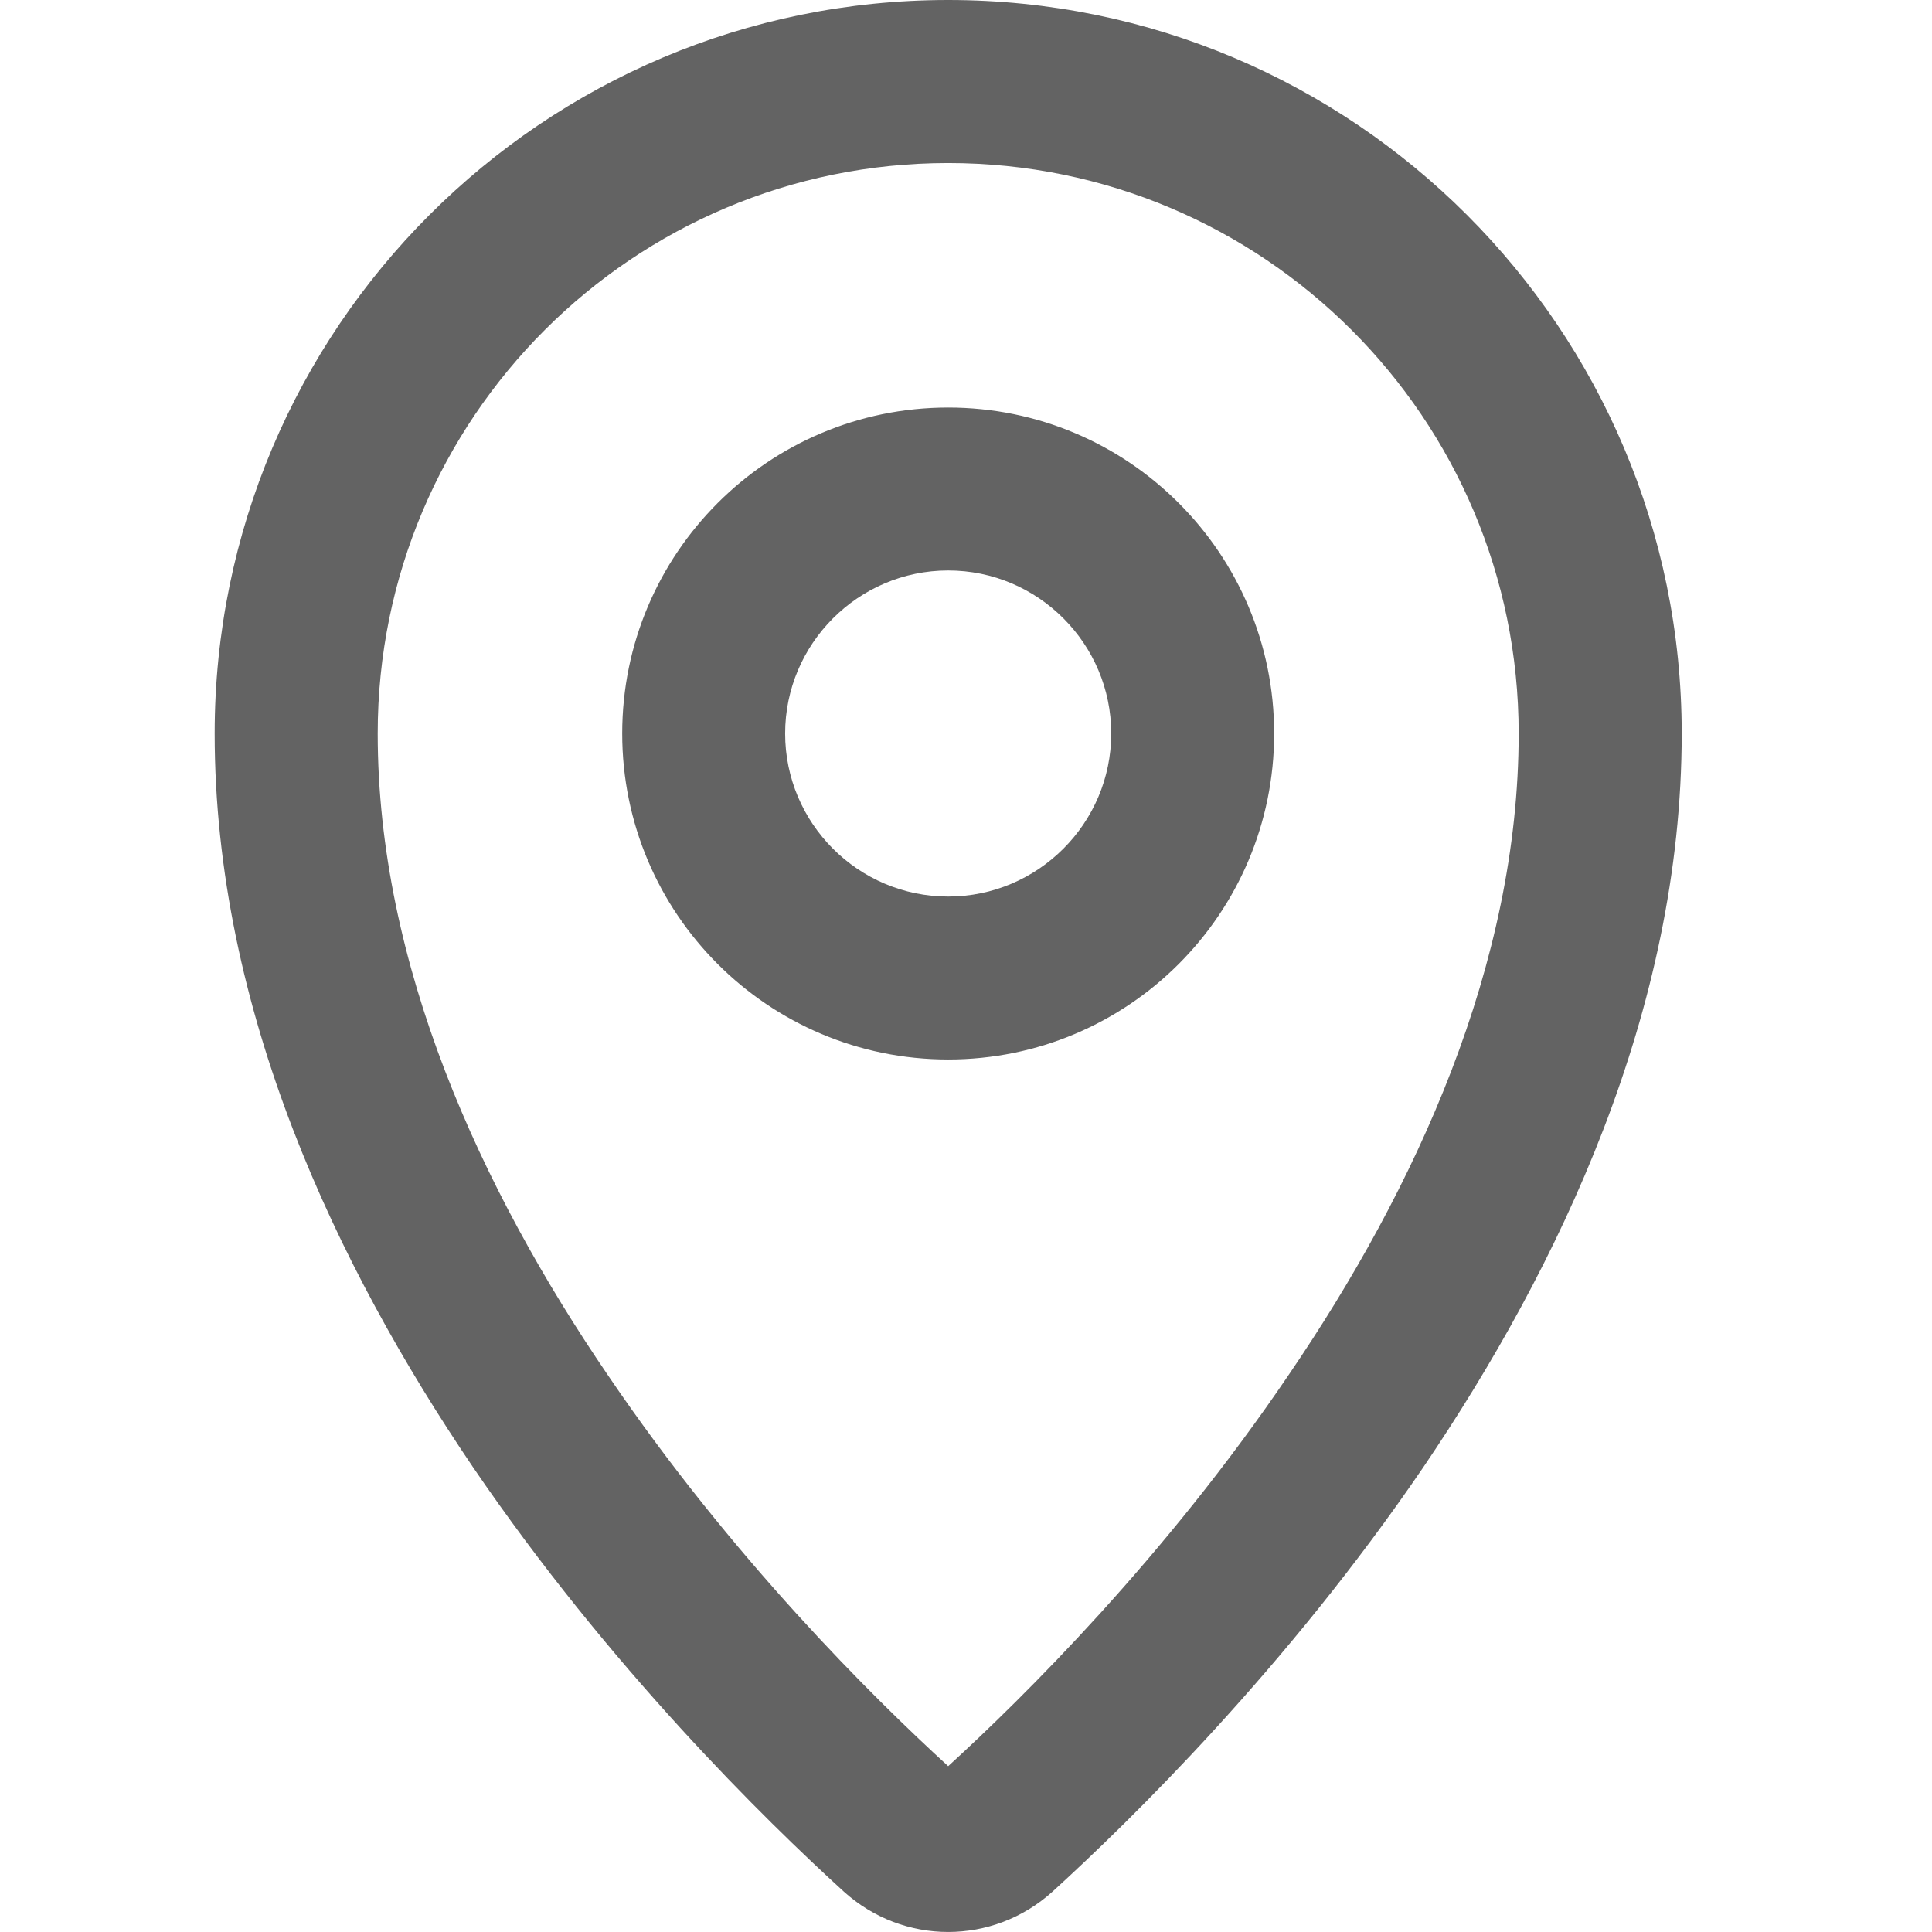 <svg xmlns="http://www.w3.org/2000/svg" width="18" height="18" viewBox="0 0 18 18">
    <path fill="#636363" d="M8.834 1.519c-2.936 0-5.315 2.376-5.315 5.315 0 2.149.957 4.237 2.143 5.976 1.152 1.7 2.473 3.007 3.172 3.645.699-.638 2.02-1.944 3.172-3.645 1.186-1.739 2.143-3.827 2.143-5.976 0-2.939-2.38-5.315-5.315-5.315zM2 6.834C2 3.06 5.06 0 8.834 0c3.775 0 6.834 3.06 6.834 6.834 0 2.582-1.14 4.966-2.406 6.834-1.272 1.868-2.723 3.288-3.456 3.956-.555.501-1.389.501-1.944 0-.733-.668-2.184-2.088-3.456-3.956C3.14 11.8 2 9.416 2 6.834zm6.834-1.519c-.838 0-1.519.684-1.519 1.519 0 .835.68 1.519 1.519 1.519.838 0 1.519-.684 1.519-1.519 0-.835-.68-1.519-1.519-1.519zM5.797 6.834c0-1.678 1.36-3.037 3.037-3.037 1.677 0 3.037 1.359 3.037 3.037s-1.36 3.037-3.037 3.037c-1.677 0-3.037-1.359-3.037-3.037z"/>
</svg>
